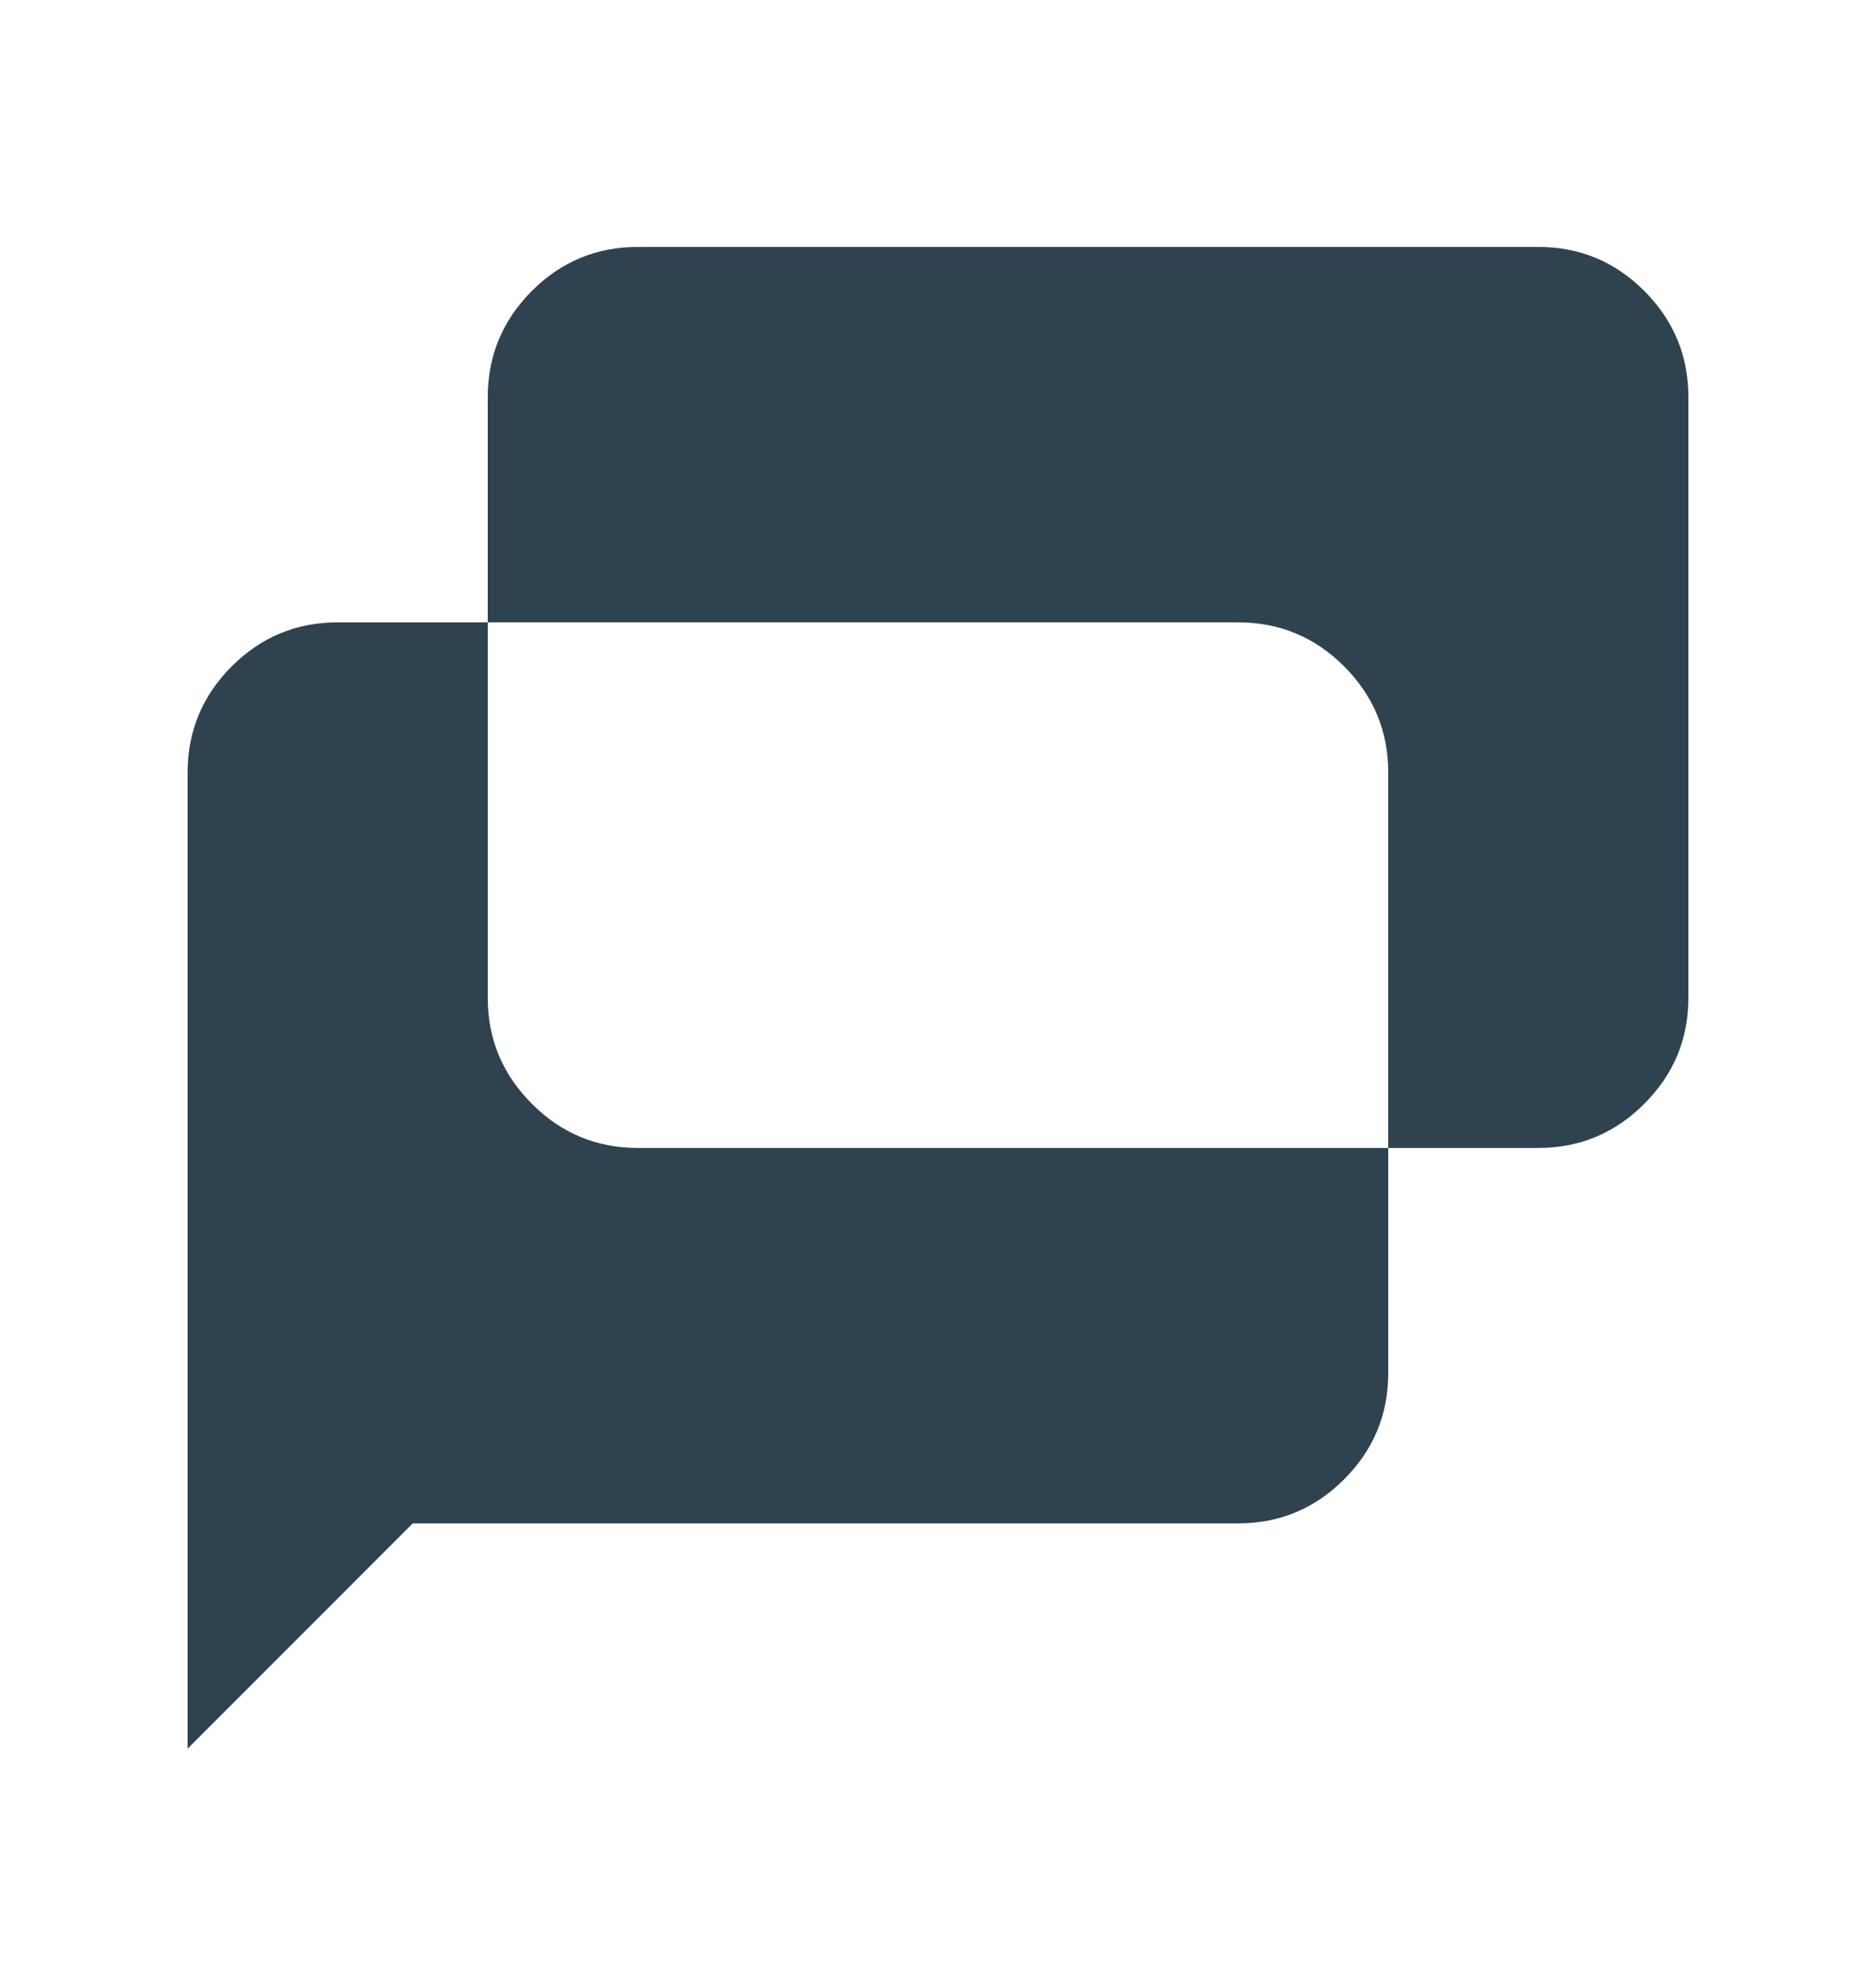 <svg width="20" height="21" viewBox="0 0 20 21" fill="none" xmlns="http://www.w3.org/2000/svg">
<path d="M2 18.631V8.231C2 7.791 2.157 7.414 2.47 7.1C2.783 6.787 3.16 6.631 3.6 6.631H5.2V10.631C5.2 11.071 5.357 11.447 5.67 11.76C5.983 12.074 6.36 12.231 6.8 12.231H14.8V14.631C14.8 15.071 14.643 15.447 14.33 15.761C14.017 16.074 13.64 16.231 13.2 16.231H4.4L2 18.631ZM14.8 12.231V8.231C14.8 7.791 14.643 7.414 14.33 7.1C14.017 6.787 13.64 6.631 13.2 6.631H5.2V4.231C5.2 3.791 5.357 3.414 5.67 3.1C5.983 2.787 6.36 2.631 6.8 2.631H16.4C16.84 2.631 17.217 2.787 17.53 3.1C17.843 3.414 18 3.791 18 4.231V10.631C18 11.071 17.843 11.447 17.53 11.76C17.217 12.074 16.84 12.231 16.4 12.231H14.8Z" fill="#2F424F"/>
</svg>
